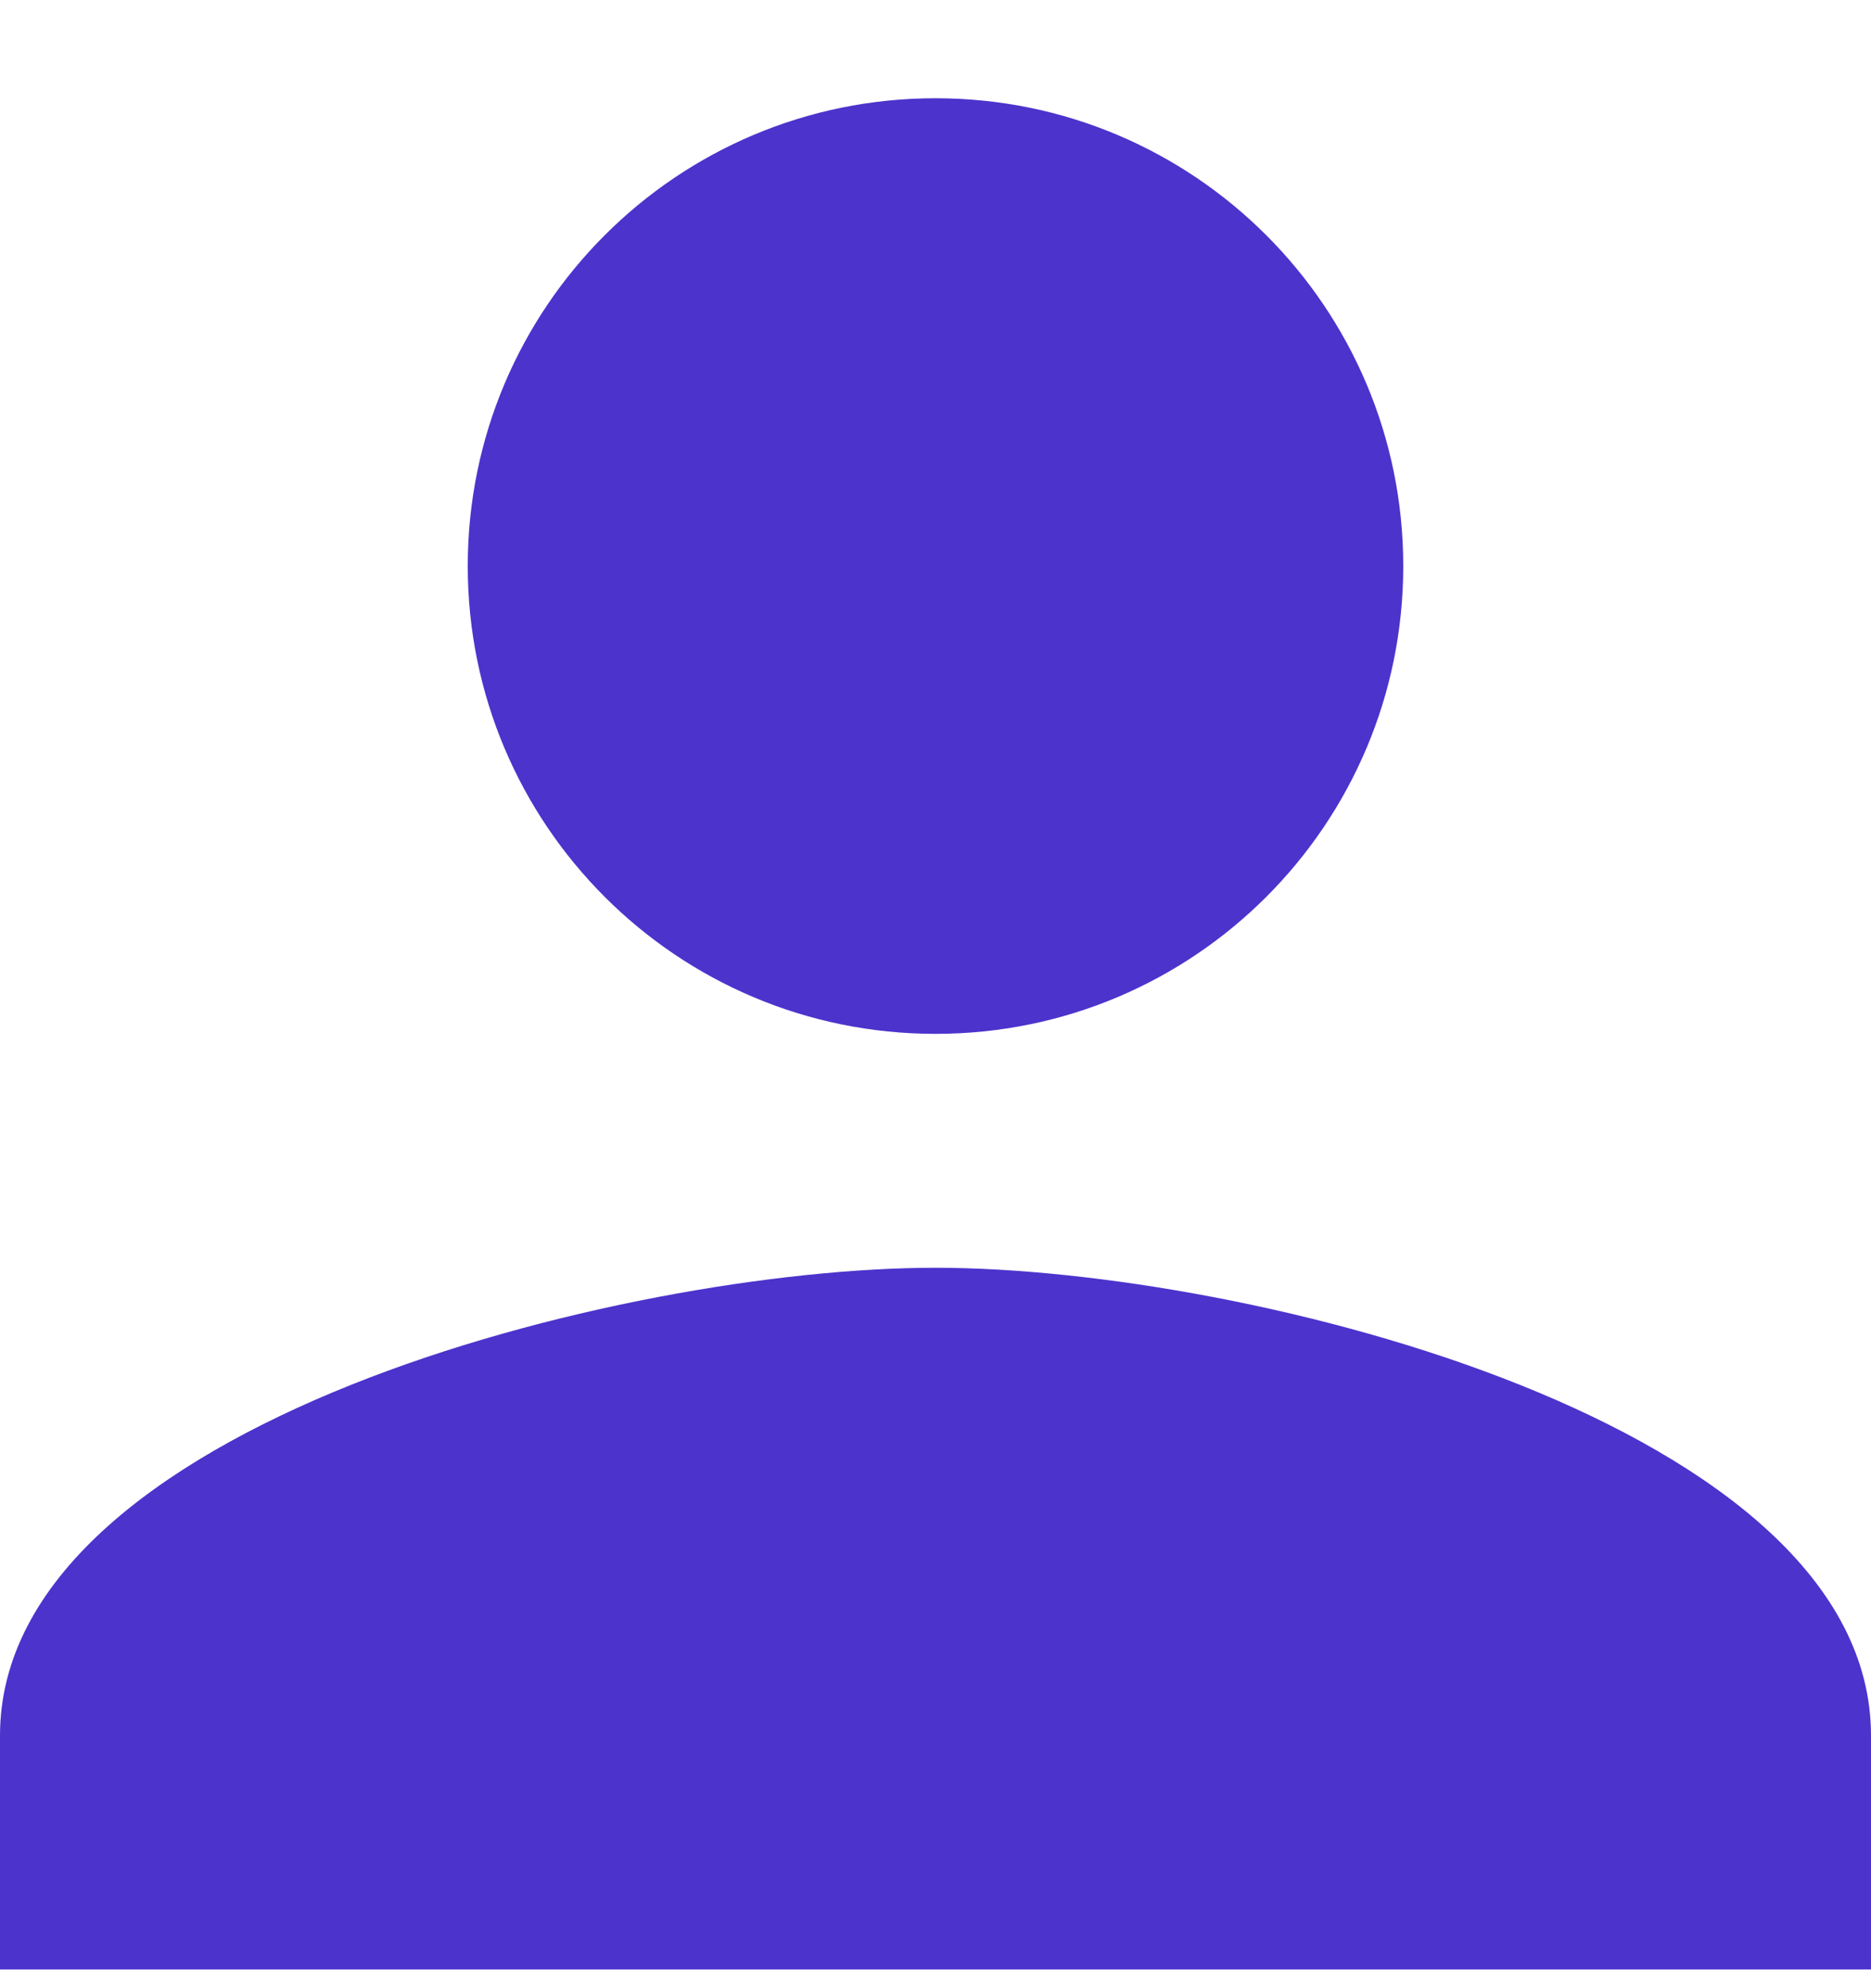 <svg width="16" height="17" viewBox="0 0 16 17" fill="none" xmlns="http://www.w3.org/2000/svg">
<path d="M8 8.84C10.21 8.84 12 7.05 12 4.84C12 2.63 10.21 0.84 8 0.84C5.79 0.84 4 2.63 4 4.84C4 7.05 5.79 8.84 8 8.84ZM8 10.84C5.33 10.84 0 12.18 0 14.84V16.84H16V14.84C16 12.18 10.67 10.84 8 10.84Z" fill="#4C33CC"/>
</svg>
